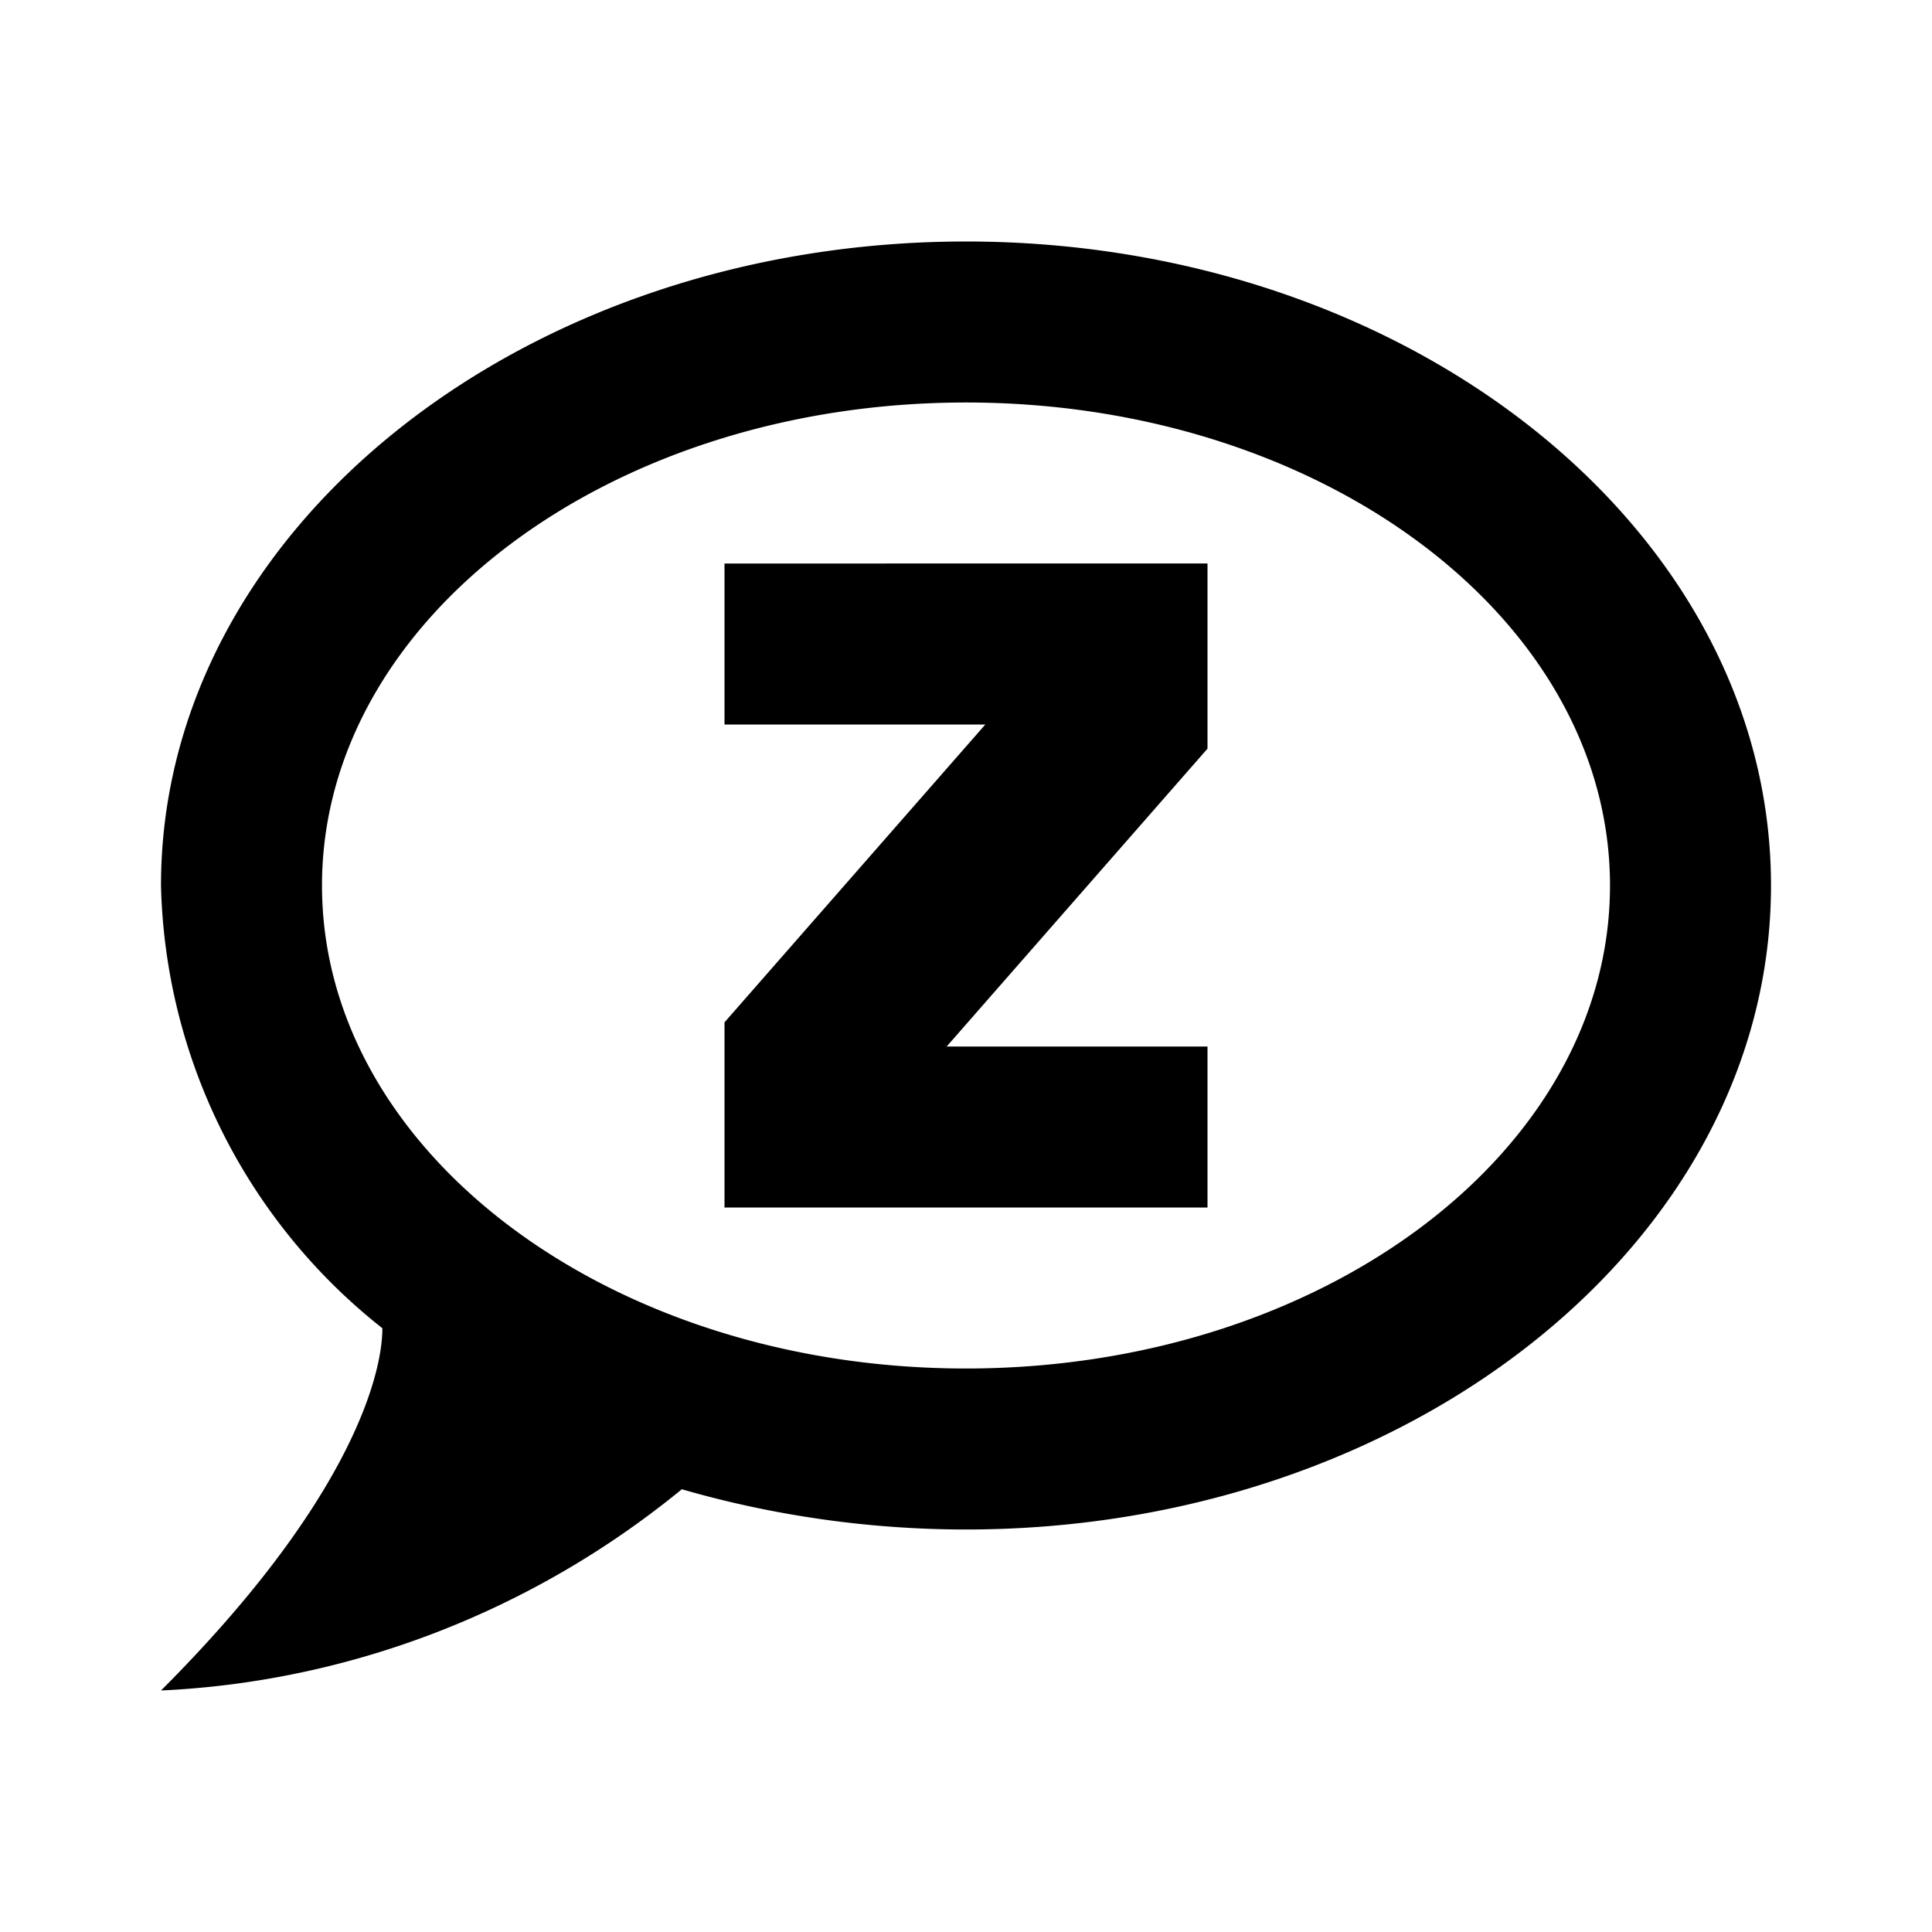 <svg xmlns="http://www.w3.org/2000/svg" viewBox="0 0 24 24"><path d="M12 3C6.5 3 2 6.58 2 11a7.218 7.218 0 0 0 2.75 5.5c0 .6-.42 2.17-2.75 4.5 2.37-.11 4.64-1 6.47-2.5 1.14.33 2.34.5 3.53.5 5.5 0 10-3.58 10-8s-4.5-8-10-8m0 14c-4.42 0-8-2.69-8-6s3.58-6 8-6 8 2.69 8 6-3.58 6-8 6m3-10H9v2h3.24L9 12.7V15h6v-2h-3.24L15 9.3z"/></svg>